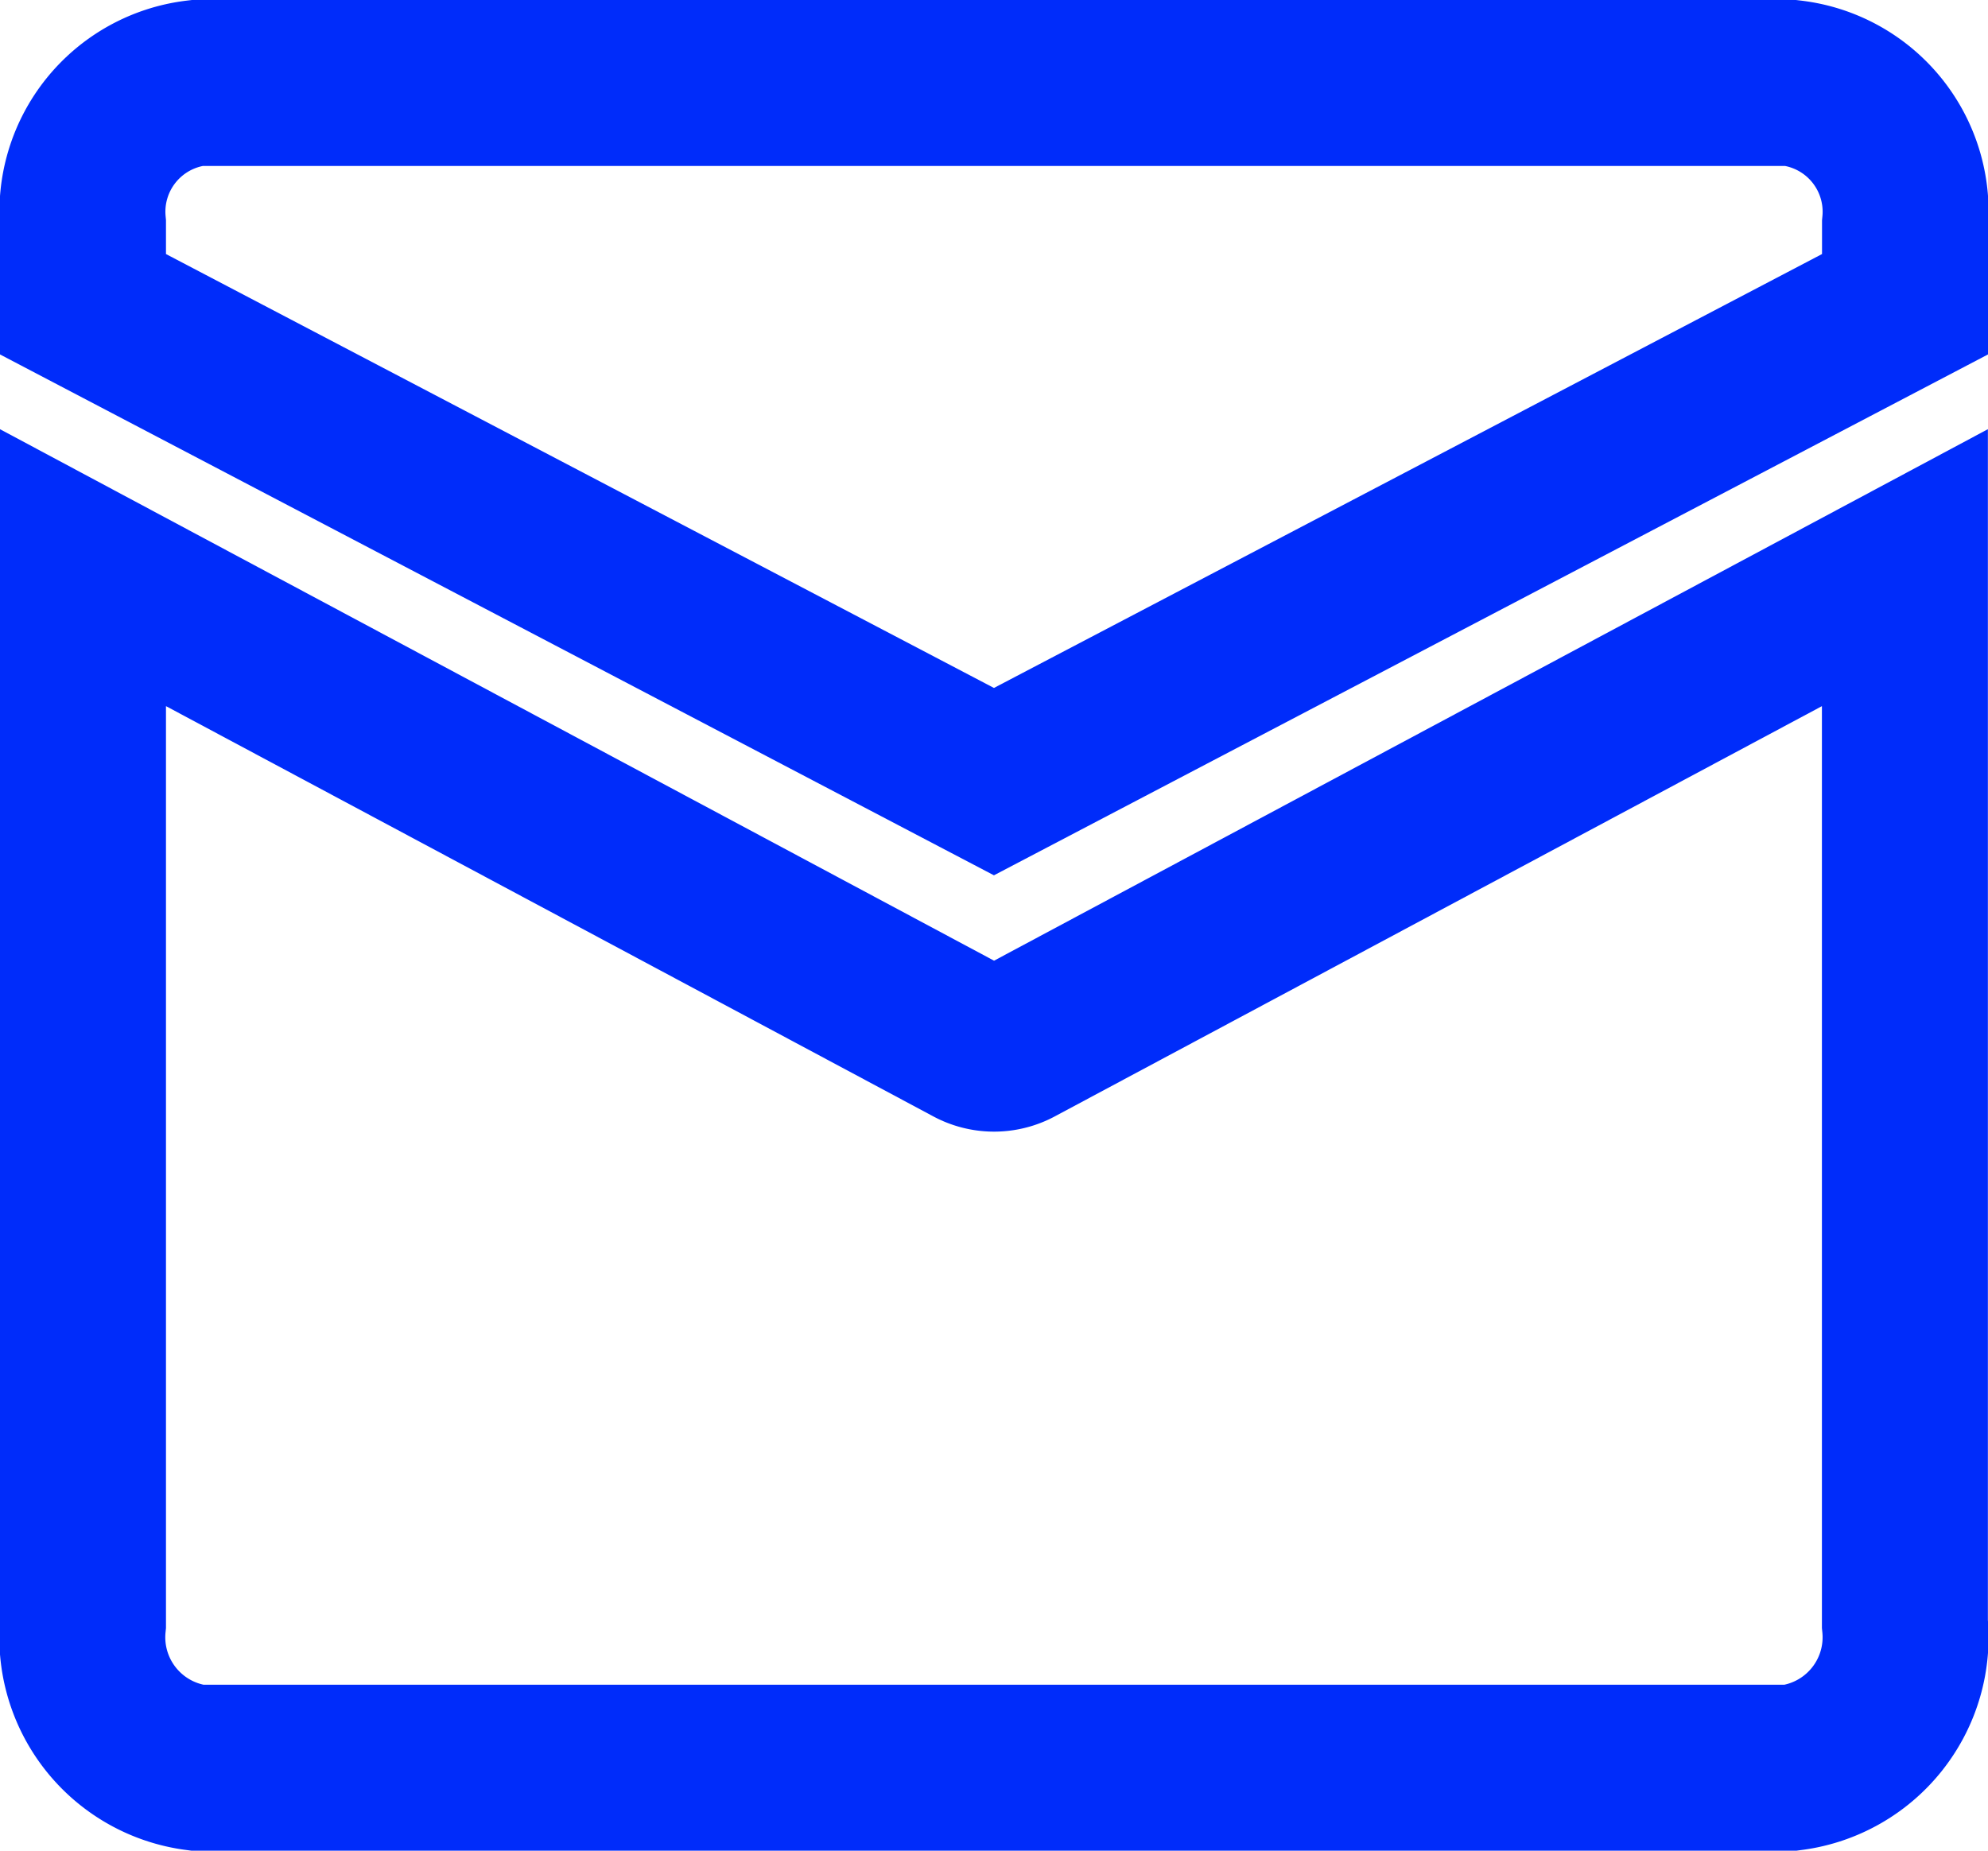 <svg xmlns="http://www.w3.org/2000/svg" width="17.967" height="16.729" viewBox="0 0 17.967 16.729"><defs><style>.a{fill:none;stroke:#002cfa;stroke-width:1.5px;}</style></defs><g transform="translate(0.75 1.75)"><g transform="translate(0 -1)"><path class="a" d="M15.437,80H1.029A1.172,1.172,0,0,0,0,81.274V82l8.233,4.315L16.467,82v-.723A1.172,1.172,0,0,0,15.437,80Z" transform="translate(0 -80)"/></g><g transform="translate(0 3.381)"><g transform="translate(0 0)"><path class="a" d="M8.434,169.256a.413.413,0,0,1-.4,0L0,164.96v9.547a1.189,1.189,0,0,0,1.029,1.3H15.437a1.189,1.189,0,0,0,1.029-1.3V164.96Z" transform="translate(0 -164.96)"/></g></g></g></svg>
